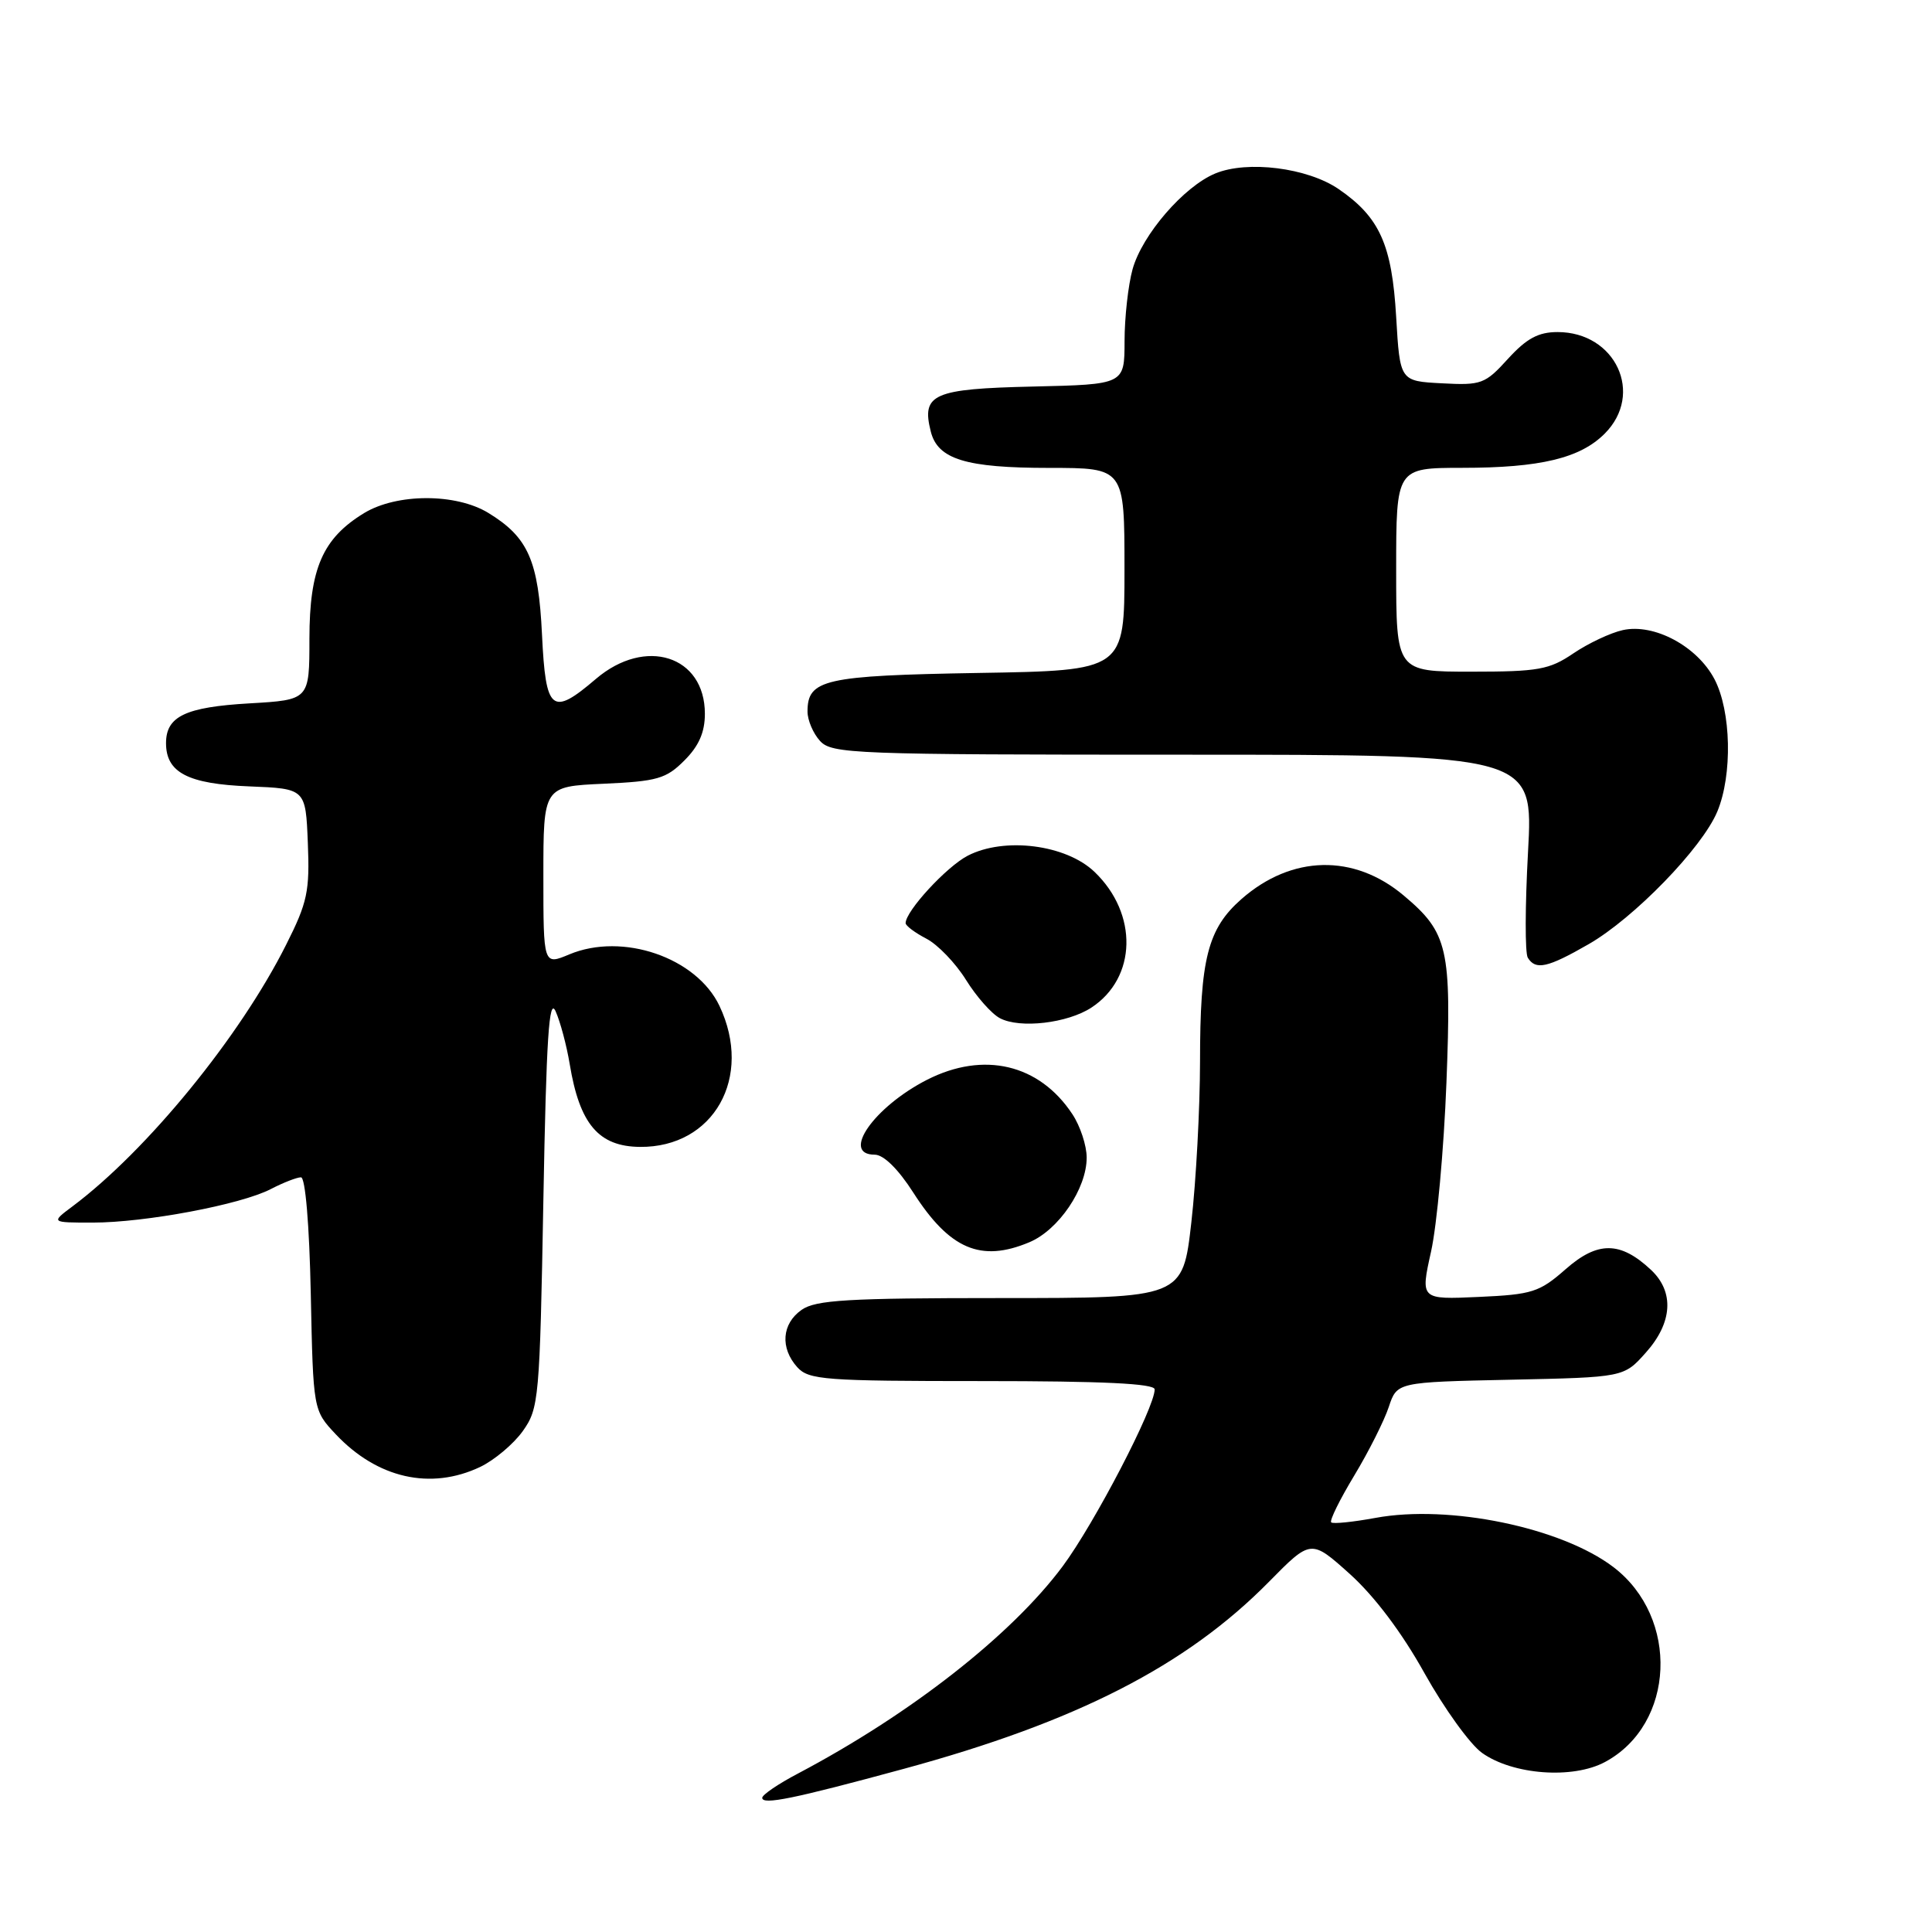 <?xml version="1.0" encoding="UTF-8" standalone="no"?>
<!DOCTYPE svg PUBLIC "-//W3C//DTD SVG 1.1//EN" "http://www.w3.org/Graphics/SVG/1.1/DTD/svg11.dtd" >
<svg xmlns="http://www.w3.org/2000/svg" xmlns:xlink="http://www.w3.org/1999/xlink" version="1.1" viewBox="0 0 256 256">
 <g >
 <path fill="currentColor"
d=" M 119.72 234.39 C 142.62 228.17 157.16 220.73 168.11 209.63 C 173.71 203.94 173.71 203.94 178.87 208.57 C 182.13 211.51 185.77 216.34 188.76 221.72 C 191.37 226.39 194.79 231.14 196.38 232.27 C 200.47 235.18 208.41 235.77 212.68 233.47 C 221.97 228.47 222.57 214.35 213.79 207.65 C 206.90 202.40 192.03 199.32 182.25 201.13 C 179.26 201.68 176.62 201.95 176.39 201.72 C 176.15 201.49 177.53 198.69 179.45 195.51 C 181.37 192.33 183.42 188.24 184.02 186.43 C 185.11 183.14 185.11 183.14 200.14 182.82 C 215.17 182.50 215.17 182.50 218.08 179.23 C 221.63 175.26 221.88 171.17 218.75 168.25 C 214.70 164.46 211.70 164.44 207.46 168.17 C 203.98 171.23 203.03 171.53 195.94 171.85 C 188.21 172.20 188.21 172.20 189.62 165.85 C 190.40 162.36 191.32 152.29 191.66 143.47 C 192.35 125.66 191.88 123.60 186.00 118.66 C 179.41 113.11 171.16 113.29 164.51 119.12 C 160.02 123.07 159.01 127.03 159.01 140.71 C 159.00 146.88 158.49 156.44 157.86 161.96 C 156.72 172.00 156.72 172.00 132.58 172.00 C 112.35 172.00 108.09 172.25 106.22 173.56 C 103.59 175.40 103.35 178.62 105.65 181.17 C 107.17 182.84 109.29 183.00 130.15 183.00 C 146.14 183.00 153.00 183.33 153.00 184.10 C 153.00 186.53 145.02 201.87 140.81 207.54 C 134.02 216.66 120.66 227.12 105.74 235.00 C 103.13 236.37 101.00 237.82 101.00 238.22 C 101.00 239.20 105.15 238.35 119.72 234.39 Z  M 63.62 194.38 C 65.50 193.48 68.04 191.35 69.27 189.63 C 71.41 186.62 71.52 185.44 72.00 159.00 C 72.39 137.50 72.75 132.05 73.62 134.00 C 74.24 135.38 75.08 138.53 75.49 141.00 C 76.80 148.95 79.32 151.92 84.80 151.97 C 94.57 152.06 99.82 142.75 95.33 133.28 C 92.28 126.87 82.50 123.51 75.44 126.46 C 72.00 127.90 72.00 127.90 72.00 116.05 C 72.00 104.21 72.00 104.21 79.98 103.85 C 87.09 103.53 88.27 103.19 90.68 100.77 C 92.60 98.86 93.40 97.03 93.40 94.58 C 93.40 86.88 85.52 84.36 78.96 89.96 C 73.11 94.96 72.31 94.30 71.82 84.13 C 71.35 74.26 69.99 71.19 64.70 67.96 C 60.40 65.34 52.57 65.36 48.24 67.99 C 42.75 71.34 41.01 75.34 41.00 84.62 C 41.00 92.74 41.00 92.74 33.06 93.20 C 24.57 93.69 22.00 94.92 22.00 98.47 C 22.00 102.37 24.90 103.88 33.03 104.20 C 40.50 104.50 40.50 104.50 40.79 111.69 C 41.05 118.10 40.74 119.58 37.91 125.19 C 31.78 137.40 19.50 152.43 9.62 159.84 C 6.73 162.00 6.73 162.00 12.28 162.00 C 19.24 162.00 31.90 159.62 35.88 157.56 C 37.54 156.70 39.34 156.00 39.88 156.00 C 40.46 156.00 40.99 162.25 41.18 171.44 C 41.50 186.87 41.50 186.87 44.50 190.06 C 50.00 195.89 57.06 197.49 63.62 194.38 Z  M 136.38 164.61 C 140.27 162.99 144.00 157.48 143.99 153.38 C 143.99 151.80 143.14 149.21 142.10 147.64 C 137.72 141.00 130.35 139.25 122.83 143.08 C 115.81 146.67 111.38 153.00 115.90 153.00 C 117.08 153.00 119.01 154.89 121.02 158.03 C 125.83 165.53 129.96 167.30 136.38 164.61 Z  M 144.62 133.51 C 150.63 129.57 150.83 121.08 145.03 115.53 C 141.26 111.91 133.08 110.87 128.22 113.39 C 125.42 114.84 120.00 120.72 120.00 122.32 C 120.00 122.67 121.24 123.59 122.75 124.38 C 124.26 125.16 126.62 127.62 128.00 129.84 C 129.38 132.06 131.40 134.35 132.50 134.92 C 135.16 136.32 141.46 135.58 144.62 133.51 Z  M 210.50 125.11 C 216.51 121.66 225.54 112.36 227.55 107.54 C 229.58 102.68 229.40 94.22 227.17 89.98 C 224.88 85.63 219.19 82.58 215.04 83.49 C 213.40 83.85 210.46 85.24 208.49 86.57 C 205.29 88.74 203.85 89.00 194.96 89.00 C 185.00 89.00 185.00 89.00 185.00 75.50 C 185.00 62.00 185.00 62.00 193.75 61.99 C 204.07 61.99 209.38 60.72 212.63 57.46 C 217.89 52.20 214.08 44.00 206.39 44.00 C 203.84 44.00 202.29 44.84 199.82 47.54 C 196.78 50.89 196.29 51.07 191.05 50.79 C 185.50 50.50 185.50 50.50 185.00 42.00 C 184.44 32.40 182.81 28.78 177.37 25.05 C 173.25 22.23 165.29 21.22 161.02 22.99 C 156.86 24.72 151.34 31.11 150.07 35.68 C 149.49 37.78 149.01 42.07 149.01 45.22 C 149.00 50.94 149.00 50.94 136.86 51.22 C 123.64 51.52 122.08 52.21 123.33 57.17 C 124.25 60.86 127.97 62.00 139.05 62.00 C 149.00 62.00 149.00 62.00 149.00 75.42 C 149.00 88.85 149.00 88.85 129.65 89.17 C 109.20 89.52 107.00 90.02 107.00 94.29 C 107.00 95.42 107.74 97.17 108.65 98.17 C 110.21 99.89 113.03 100.00 156.75 100.00 C 203.18 100.00 203.18 100.00 202.47 112.90 C 202.08 119.99 202.06 126.29 202.44 126.90 C 203.48 128.59 205.06 128.24 210.50 125.11 Z "/>
</g>
</svg>